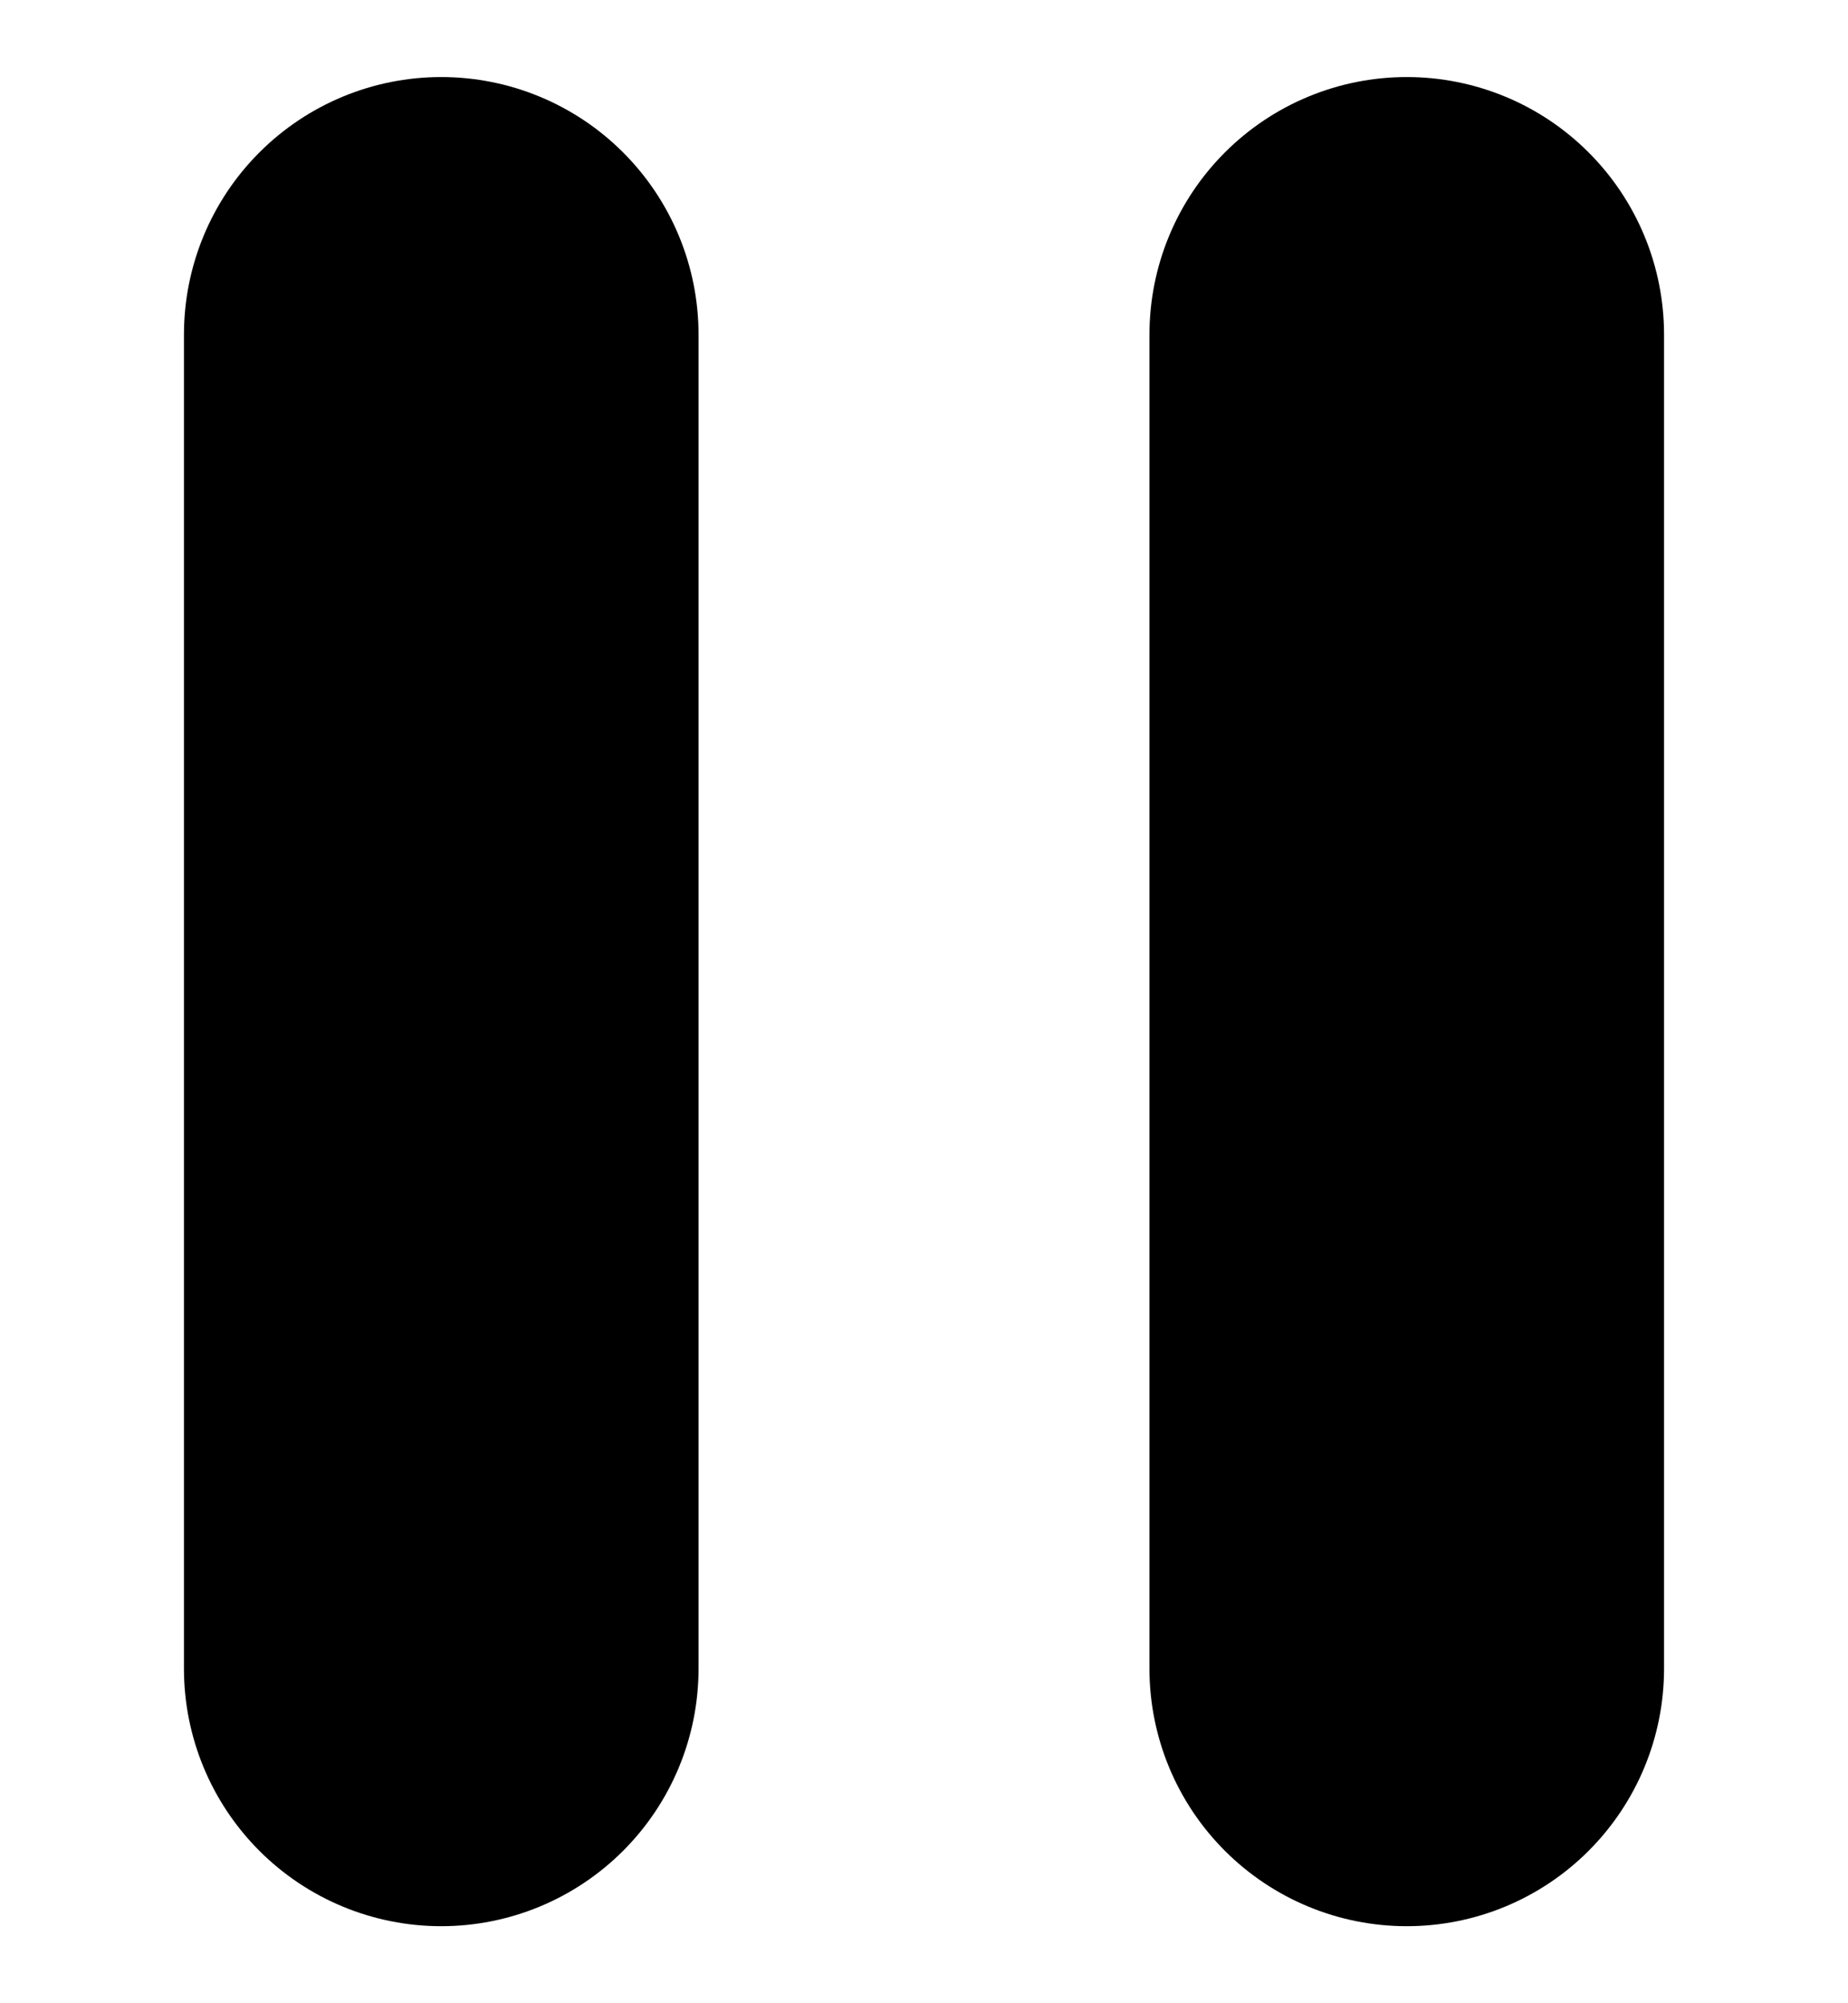 <svg width="12" height="13" viewBox="0 0 24 24" fill="none" xmlns="http://www.w3.org/2000/svg">
<path d="M9.072 20.657C9.072 21.544 8.72 22.394 8.093 23.021C7.466 23.648 6.617 24 5.73 24C4.844 24 3.995 23.648 3.368 23.021C2.741 22.394 2.389 21.544 2.389 20.657V3.343C2.389 2.456 2.741 1.606 3.368 0.979C3.995 0.352 4.844 4.98126e-08 5.73 4.98126e-08C6.617 4.98126e-08 7.466 0.352 8.093 0.979C8.72 1.606 9.072 2.456 9.072 3.343V20.657ZM21.611 20.657C21.611 21.544 21.259 22.394 20.632 23.021C20.006 23.648 19.156 24 18.27 24C17.383 24 16.534 23.648 15.907 23.021C15.28 22.394 14.928 21.544 14.928 20.657V3.343C14.928 2.456 15.28 1.606 15.907 0.979C16.534 0.352 17.383 0 18.27 0C19.156 0 20.006 0.352 20.632 0.979C21.259 1.606 21.611 2.456 21.611 3.343V20.657Z" fill="currentColor"/>
</svg>
